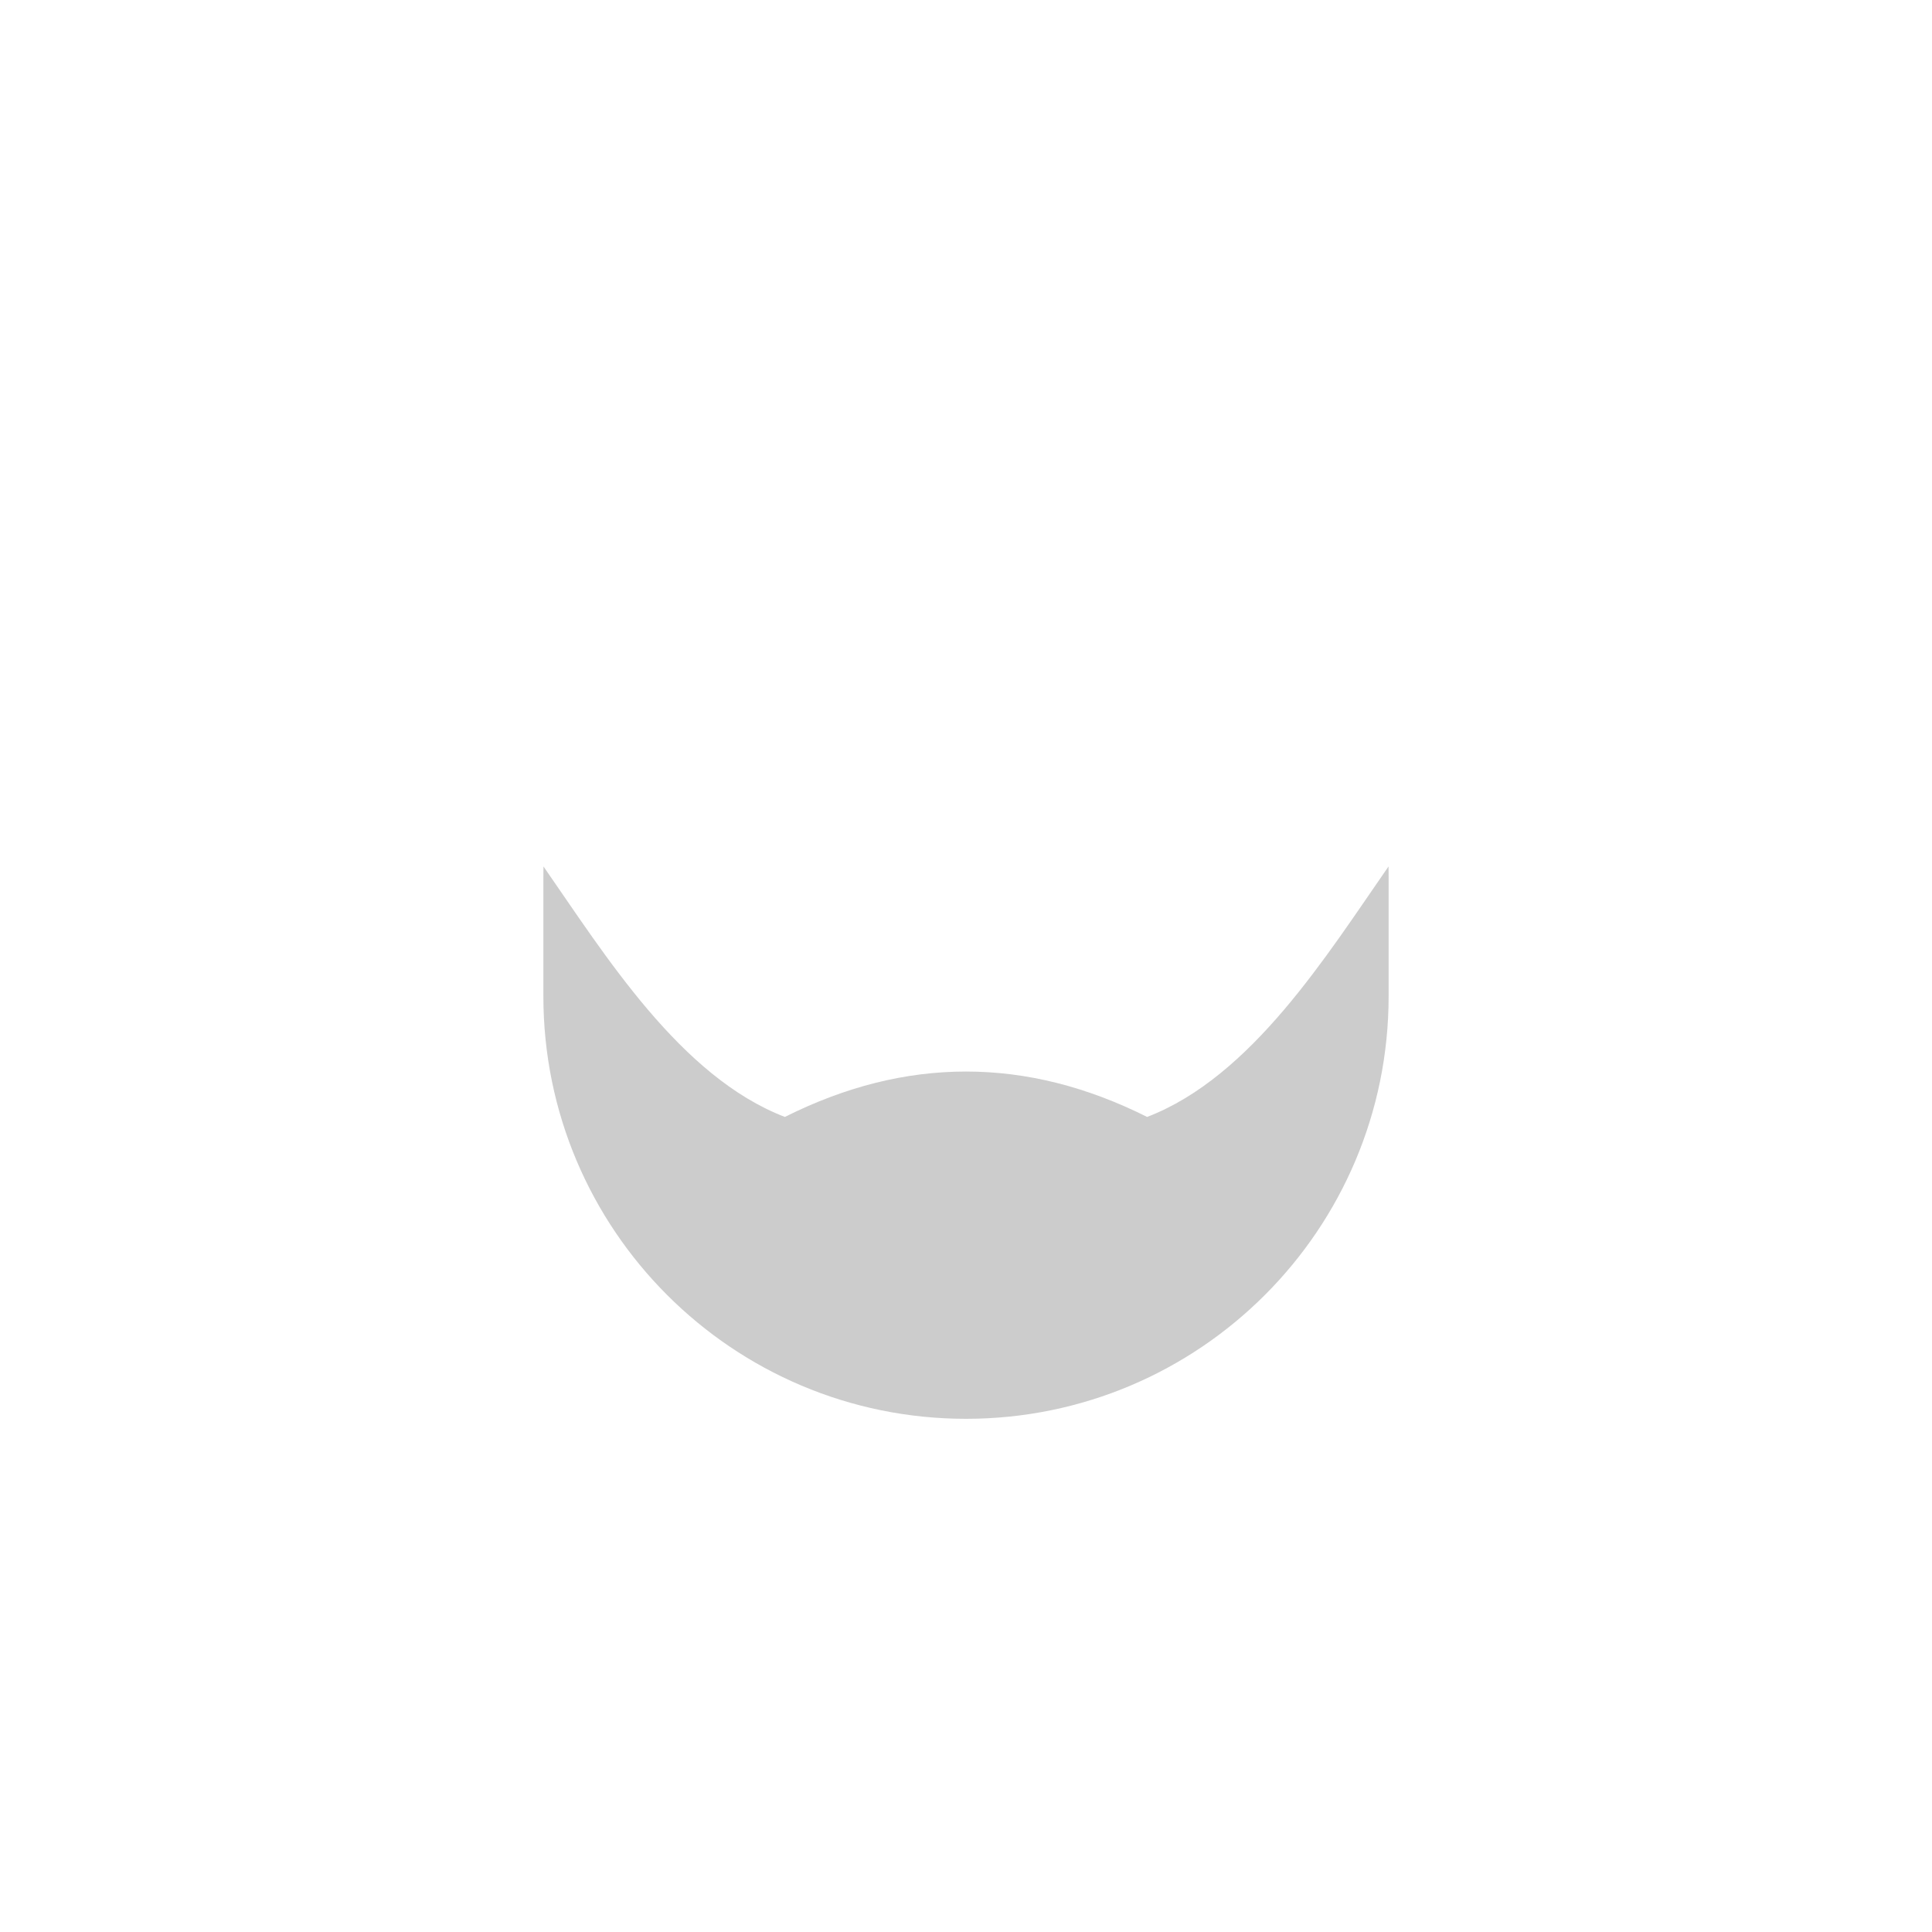 <svg height="64" width="64" xmlns="http://www.w3.org/2000/svg" xmlns:xlink="http://www.w3.org/1999/xlink" viewBox="0 0 64 64"><path class="fill-to-change" d="M46 29v4c0 7.732-6.268 14-14 14s-14-6.268-14-14v-4c0-.1.001-.2.003-.298C20.048 31.642 22.535 35.669 26 37c2-1.003 4-1.504 6-1.504s4 .501 6 1.504c3.465-1.33 5.952-5.359 7.997-8.298.002.099.003.198.003.298z" opacity=".2"/></svg>
